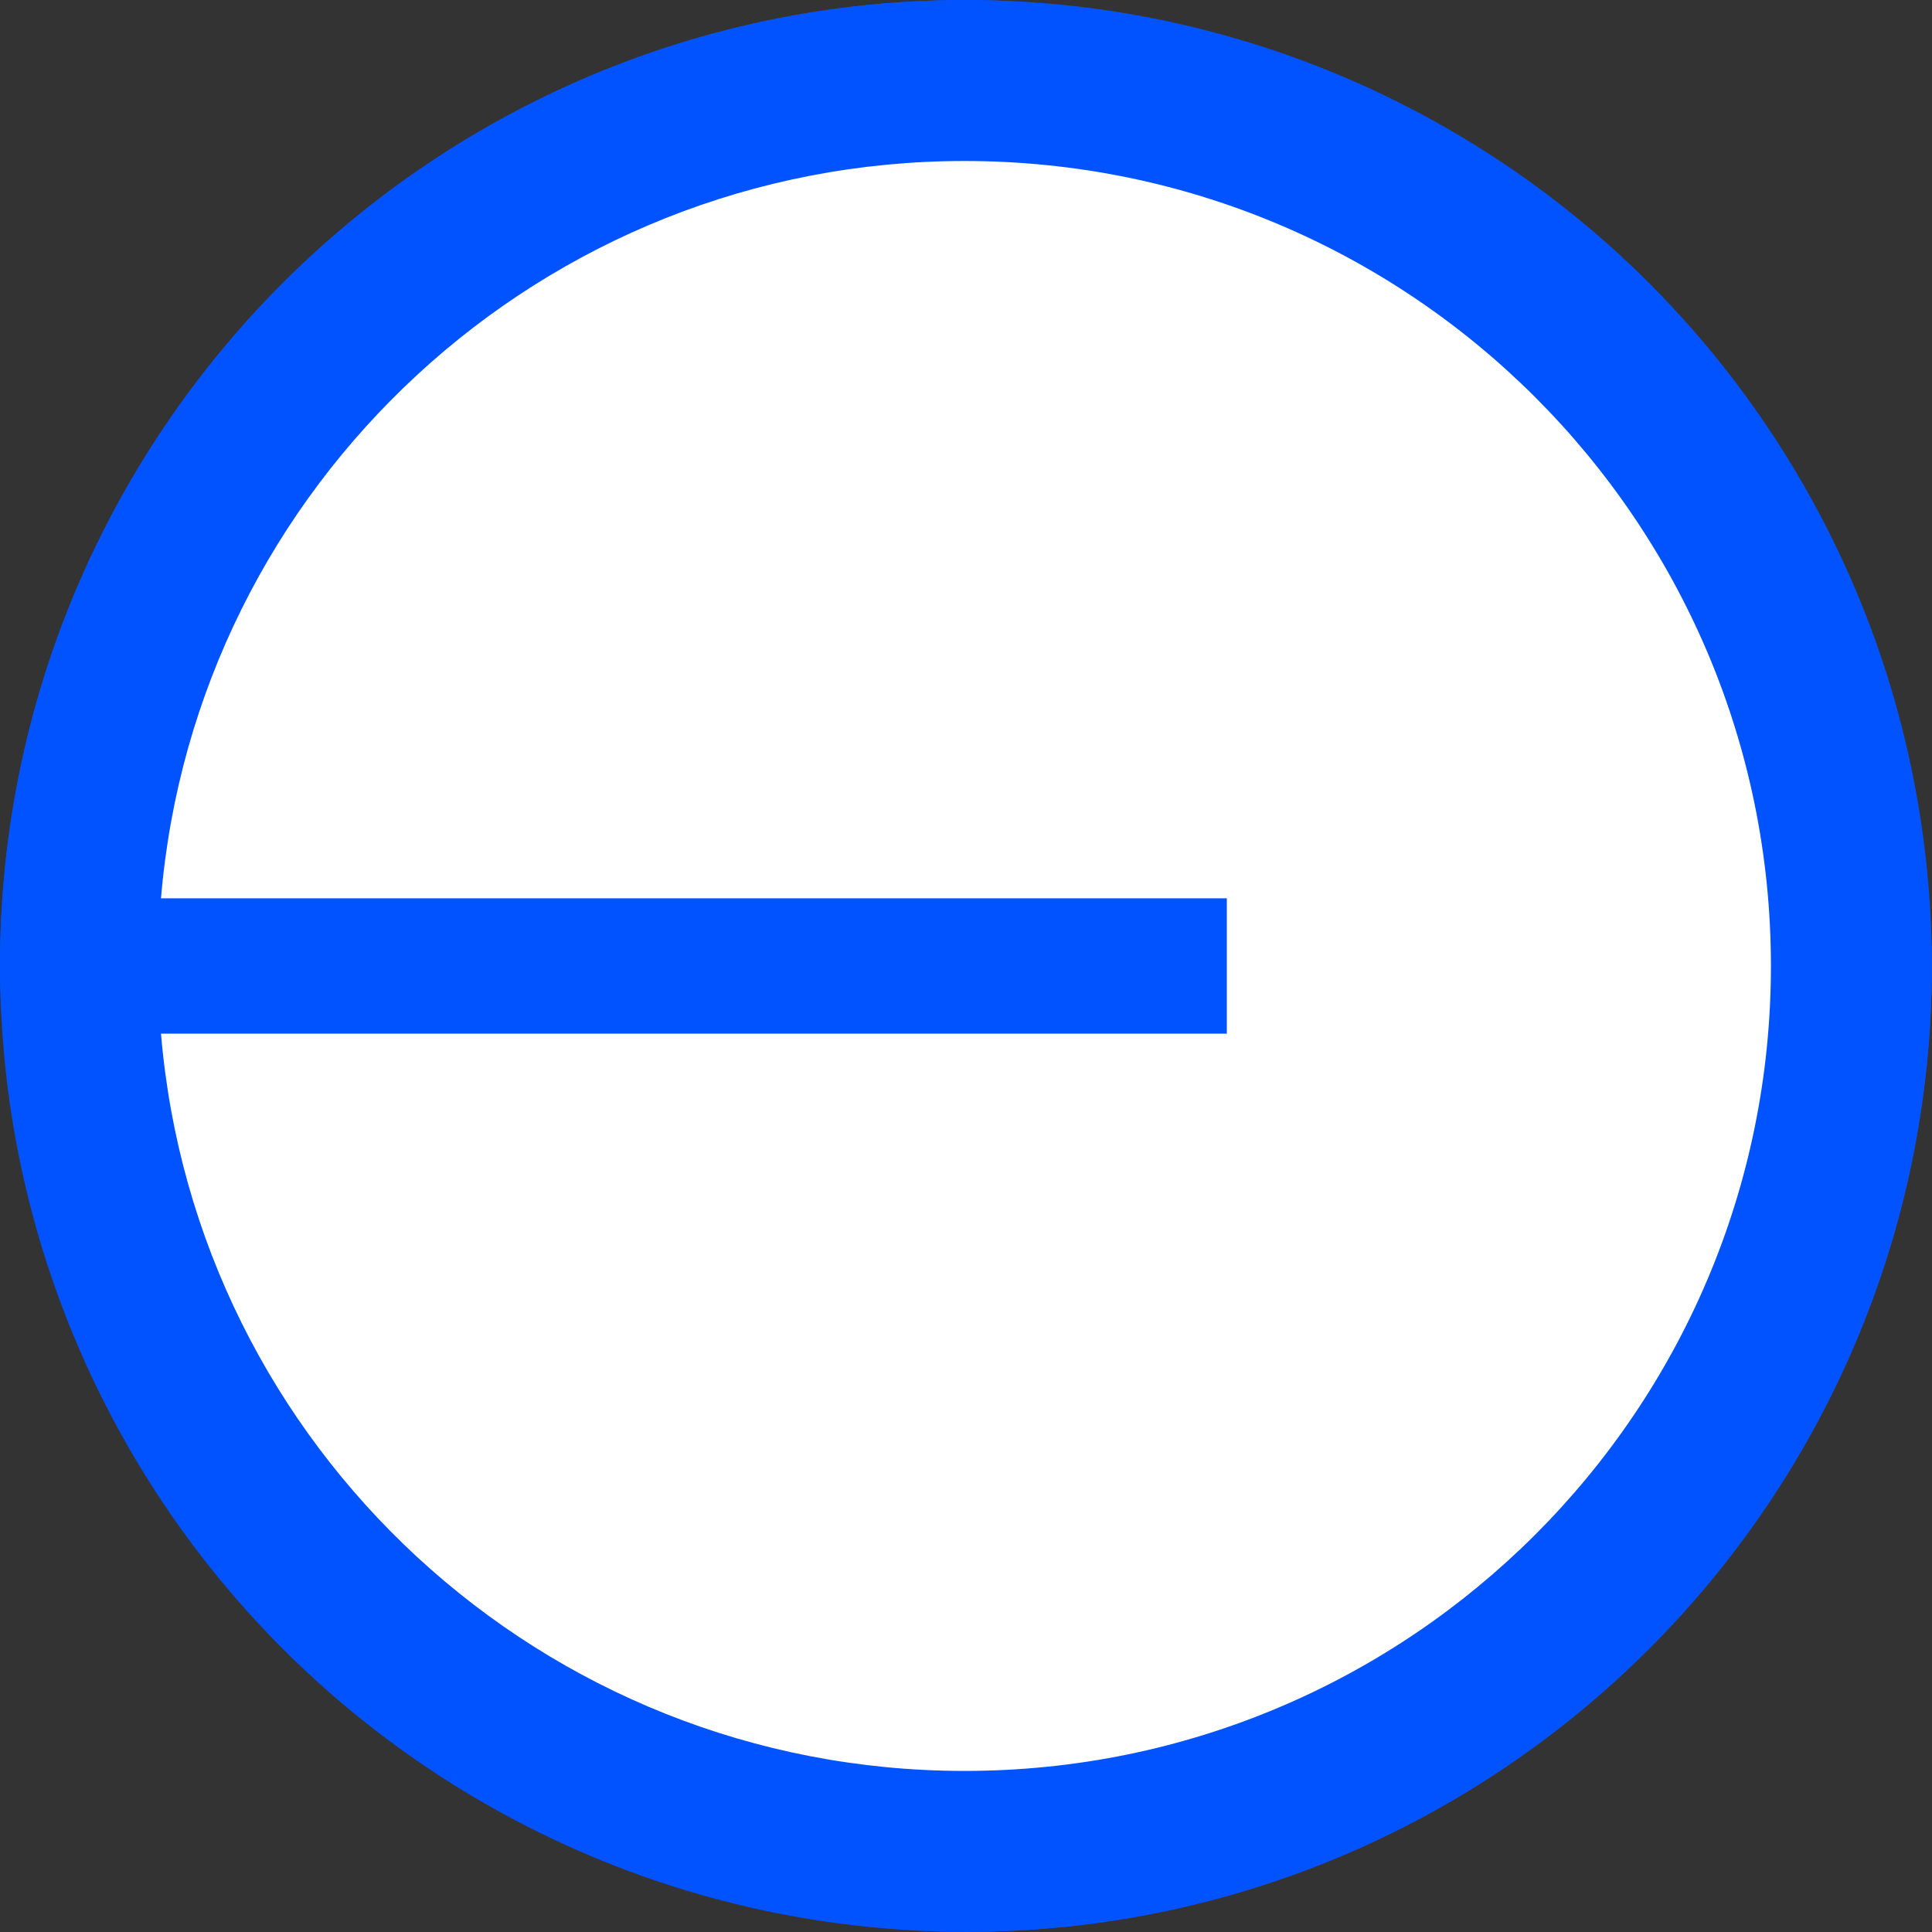<svg width="24" height="24" viewBox="0 0 24 24" fill="none" xmlns="http://www.w3.org/2000/svg">
<rect x="0" y="0" width="24" height="24" fill="#333333" stroke="none"/>
<g clip-path="url(#clip0_2109_185)">
<rect width="23.998" height="23.998" rx="11.999" fill="#0F51FC"/>
<circle cx="11.999" cy="11.999" r="11.999" fill="#0053FF"/>
<path d="M11.982 21.999C17.514 21.999 21.999 17.522 21.999 11.999C21.999 6.477 17.514 2 11.982 2C6.733 2 2.428 6.03 2 11.159H15.24V12.84H2C2.428 17.969 6.733 21.999 11.982 21.999Z" fill="white"/>
</g>
<defs>
<clipPath id="clip0_2109_185">
<rect width="23.998" height="23.998" fill="white"/>
</clipPath>
</defs>
</svg>
